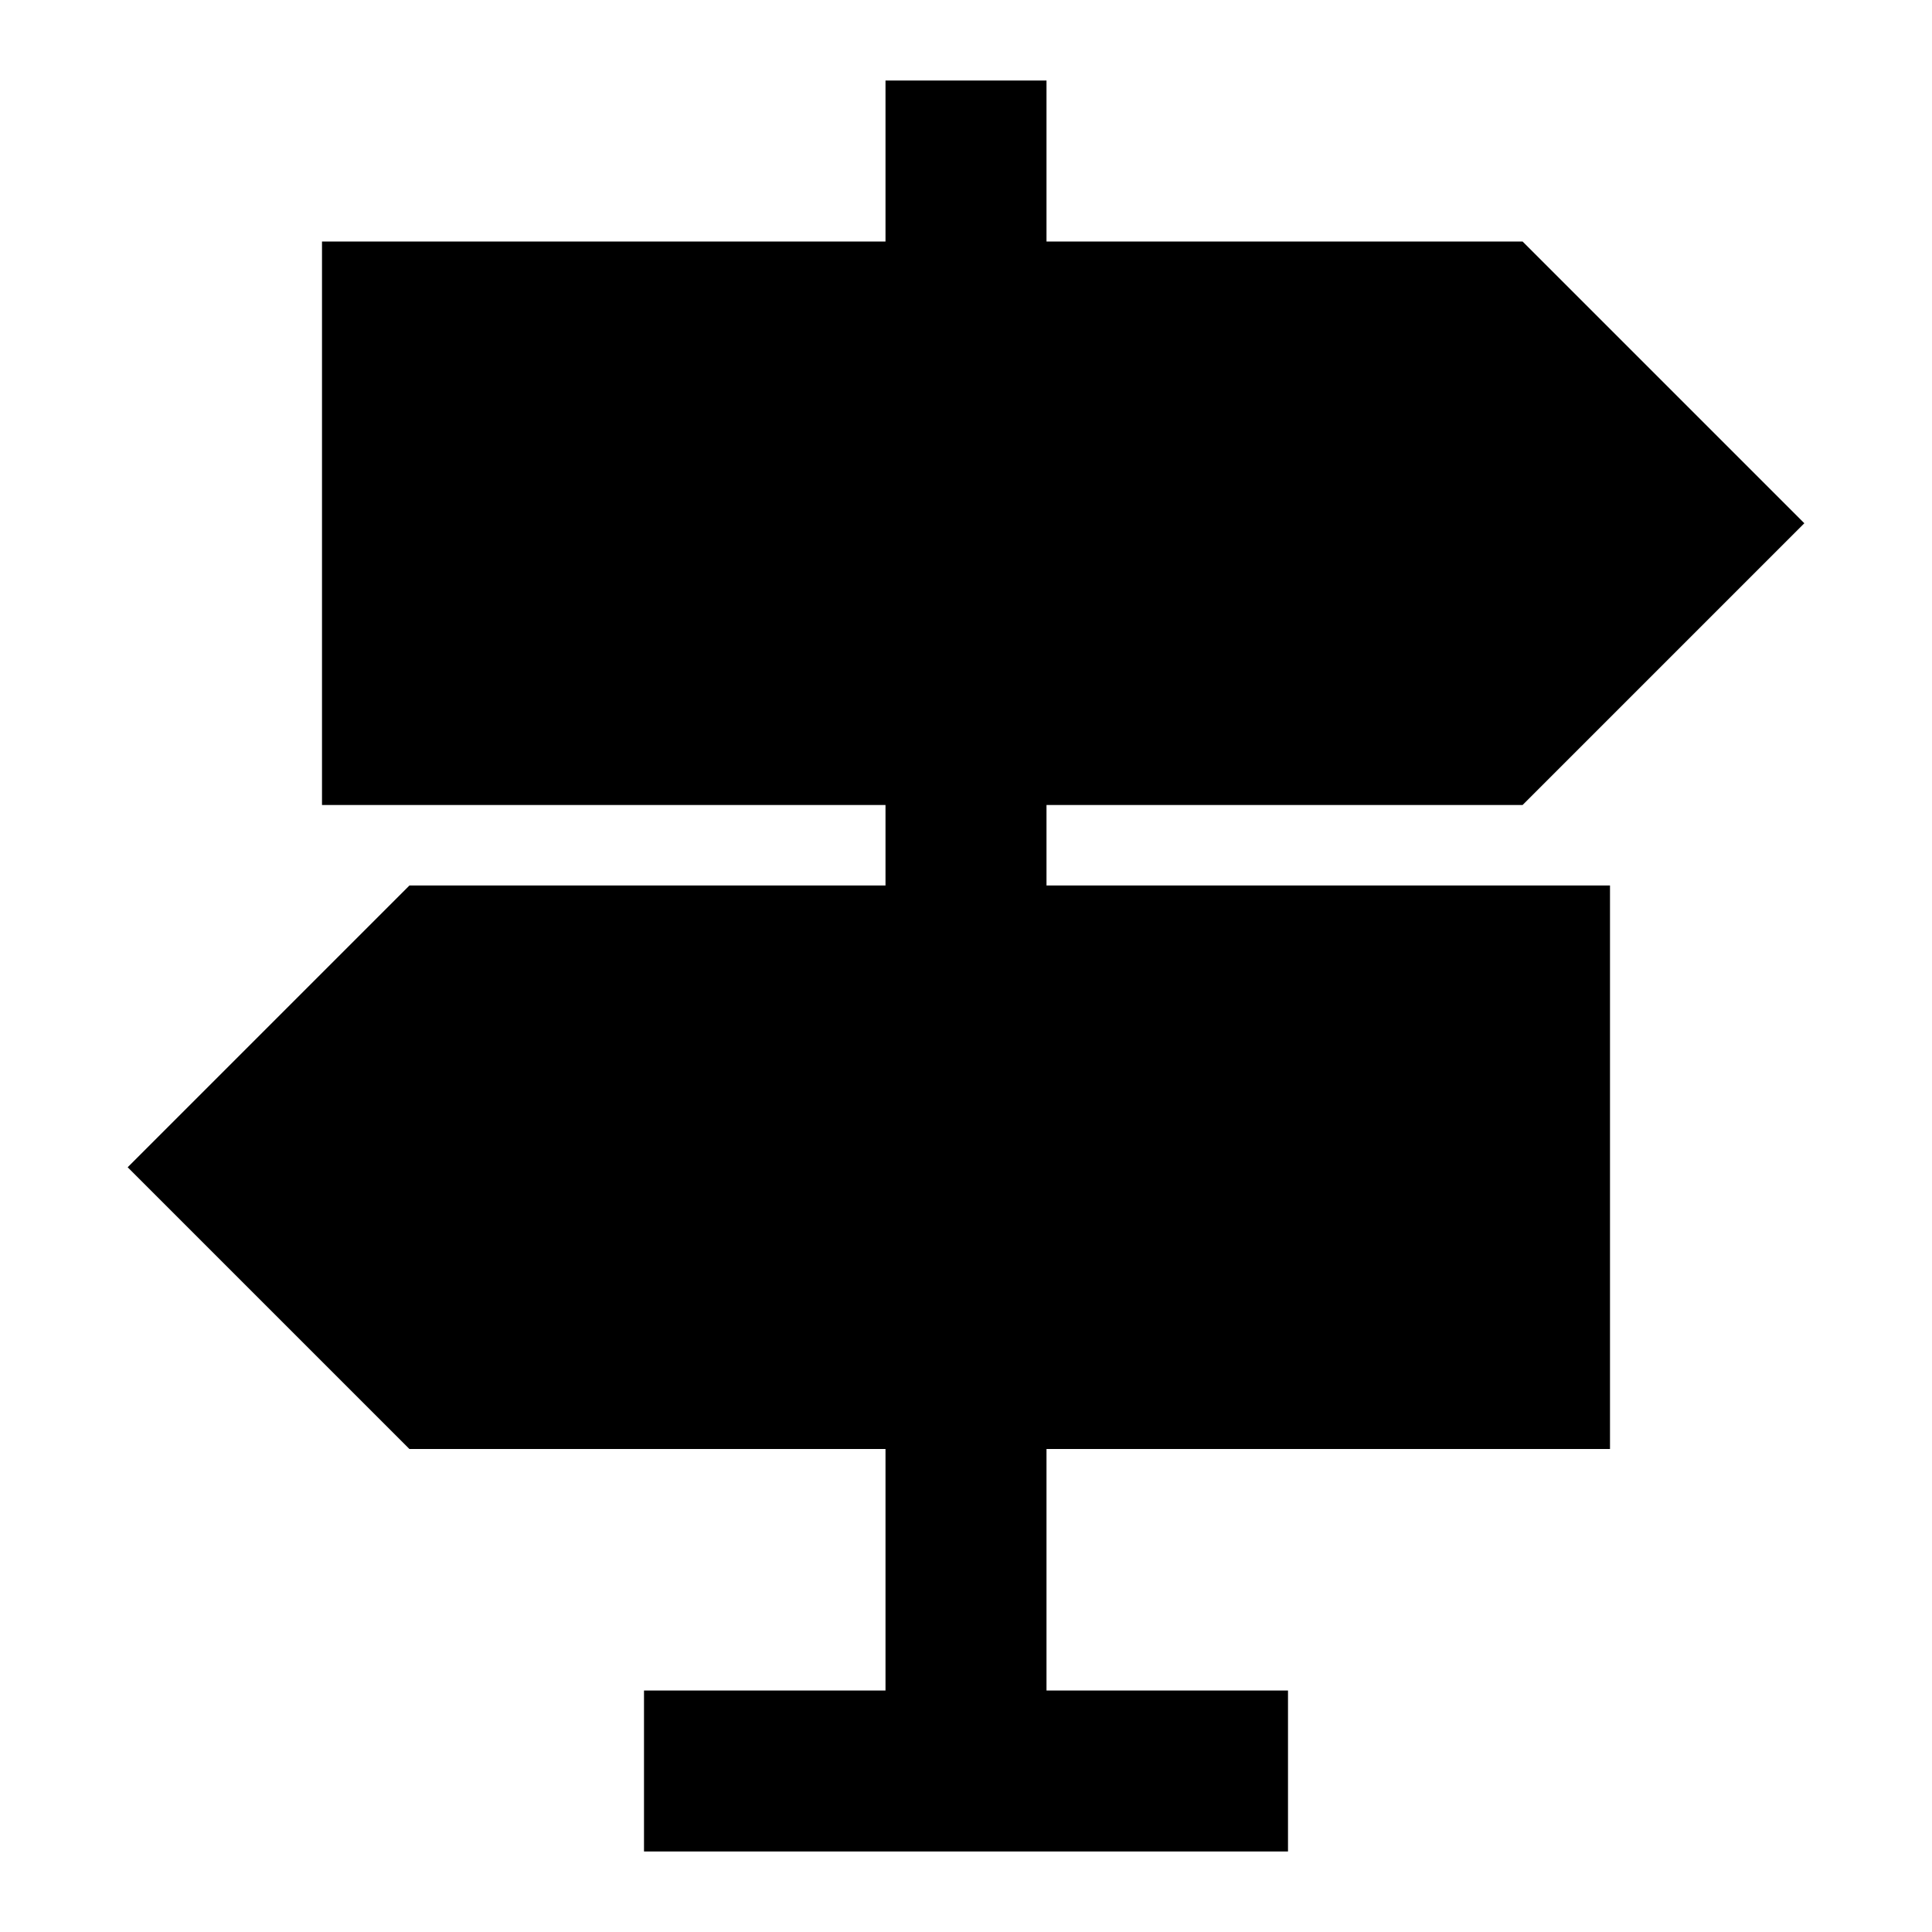 <svg width="24" height="24" viewBox="0 0 24 24" fill="none" xmlns="http://www.w3.org/2000/svg">
<path d="M13 10H18.914L22.414 6.5L18.914 3H13V1H11V3H4V10H11V11H5.086L1.586 14.5L5.086 18H11V21H8V23H16V21H13V18H20V11H13V10Z" fill="black"/>
</svg>
